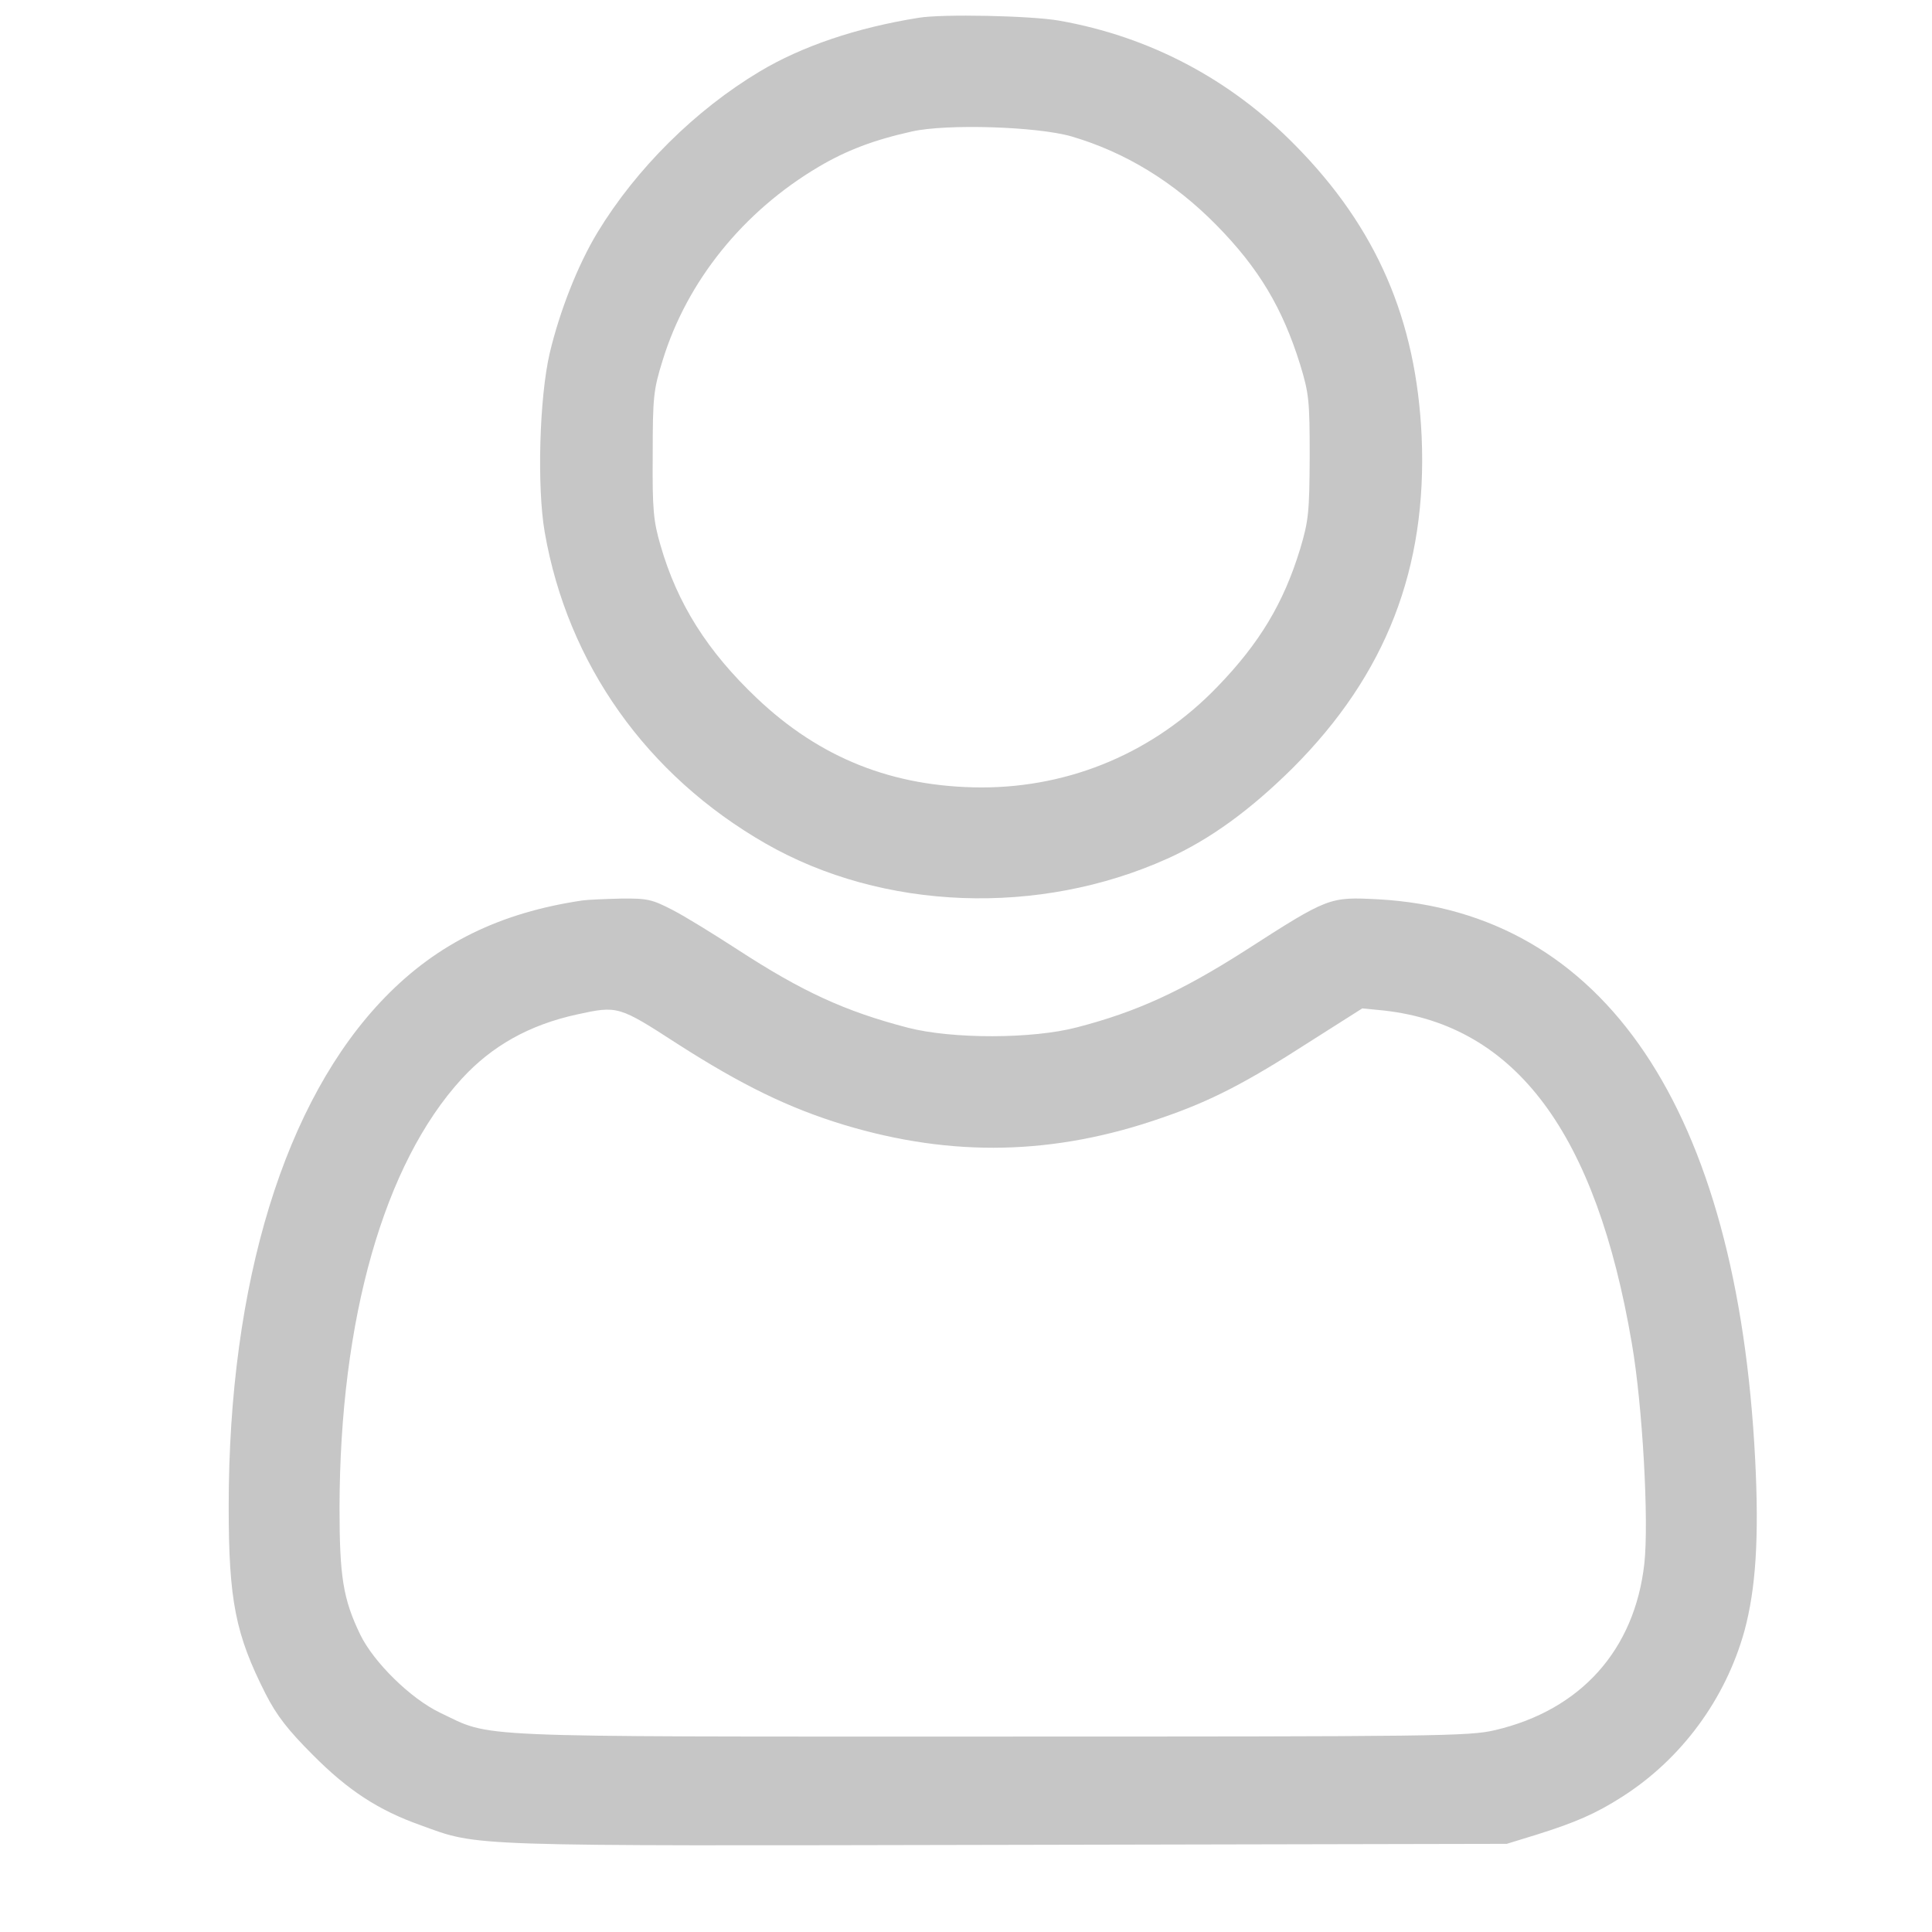 <svg width="19" height="19" viewBox="0 0 19 19" fill="none" xmlns="http://www.w3.org/2000/svg">
<g clip-path="url(#clip0_7_277)">
<g clip-path="url(#clip1_7_277)">
<g clip-path="url(#clip2_7_277)">
<path d="M9.034 0.175C8.419 0.273 7.885 0.456 7.473 0.702C6.837 1.082 6.257 1.659 5.877 2.284C5.681 2.608 5.505 3.058 5.406 3.473C5.304 3.912 5.28 4.791 5.357 5.234C5.582 6.528 6.359 7.625 7.53 8.296C8.683 8.957 10.219 9.013 11.481 8.444C11.903 8.254 12.3 7.962 12.712 7.554C13.633 6.633 14.037 5.586 13.981 4.292C13.928 3.142 13.538 2.239 12.736 1.427C12.097 0.776 11.299 0.358 10.416 0.203C10.138 0.154 9.266 0.136 9.034 0.175ZM10.539 1.342C11.066 1.497 11.545 1.789 11.963 2.214C12.381 2.639 12.613 3.03 12.786 3.585C12.873 3.87 12.88 3.94 12.88 4.492C12.877 5.037 12.87 5.118 12.786 5.399C12.624 5.93 12.388 6.324 11.973 6.753C11.355 7.396 10.532 7.744 9.653 7.744C8.781 7.741 8.064 7.456 7.442 6.865C6.957 6.405 6.661 5.937 6.496 5.364C6.426 5.125 6.415 5.012 6.419 4.475C6.419 3.905 6.426 3.835 6.517 3.543C6.756 2.766 7.308 2.08 8.05 1.641C8.324 1.479 8.591 1.377 8.968 1.293C9.309 1.216 10.202 1.244 10.539 1.342Z" fill="#C6C6C6"/>
<path d="M5.73 8.855C4.918 8.975 4.302 9.277 3.786 9.808C2.801 10.82 2.249 12.617 2.249 14.814C2.249 15.742 2.316 16.073 2.611 16.656C2.72 16.871 2.833 17.015 3.075 17.257C3.42 17.605 3.719 17.802 4.137 17.95C4.717 18.161 4.524 18.154 9.899 18.143L14.818 18.133L15.117 18.041C15.496 17.922 15.697 17.834 15.95 17.672C16.537 17.299 16.969 16.709 17.155 16.041C17.268 15.623 17.3 15.123 17.261 14.353C17.085 10.908 15.777 8.967 13.552 8.844C13.074 8.82 13.067 8.82 12.248 9.347C11.615 9.751 11.175 9.952 10.592 10.103C10.152 10.219 9.365 10.219 8.929 10.107C8.307 9.945 7.888 9.751 7.256 9.34C7.023 9.189 6.739 9.013 6.616 8.95C6.412 8.844 6.366 8.834 6.106 8.837C5.948 8.841 5.779 8.848 5.73 8.855ZM6.661 10.265C7.291 10.669 7.758 10.898 8.303 11.063C9.365 11.383 10.37 11.362 11.429 10.992C11.91 10.827 12.255 10.648 12.877 10.247L13.397 9.917L13.612 9.938C14.909 10.085 15.697 11.147 16.048 13.211C16.154 13.823 16.217 14.965 16.171 15.377C16.076 16.227 15.545 16.818 14.702 17.015C14.448 17.075 14.143 17.078 9.738 17.078C4.52 17.078 4.851 17.092 4.327 16.843C4.039 16.705 3.677 16.35 3.543 16.076C3.374 15.725 3.339 15.507 3.339 14.825C3.343 12.972 3.775 11.446 4.541 10.609C4.837 10.286 5.206 10.078 5.677 9.976C6.074 9.889 6.085 9.892 6.661 10.265Z" fill="#C6C6C6"/>
</g>
</g>
</g>
<defs>
<clipPath id="clip0_7_277">
<rect width="18" height="18" fill="white" transform="translate(0.773 0.15)"/>
</clipPath>
<clipPath id="clip1_7_277">
<rect width="18" height="18" fill="white" transform="translate(0.773 0.15)"/>
</clipPath>
<clipPath id="clip2_7_277">
<rect width="18" height="18" fill="white" transform="translate(0.773 0.15)"/>
</clipPath>
</defs>
</svg>
